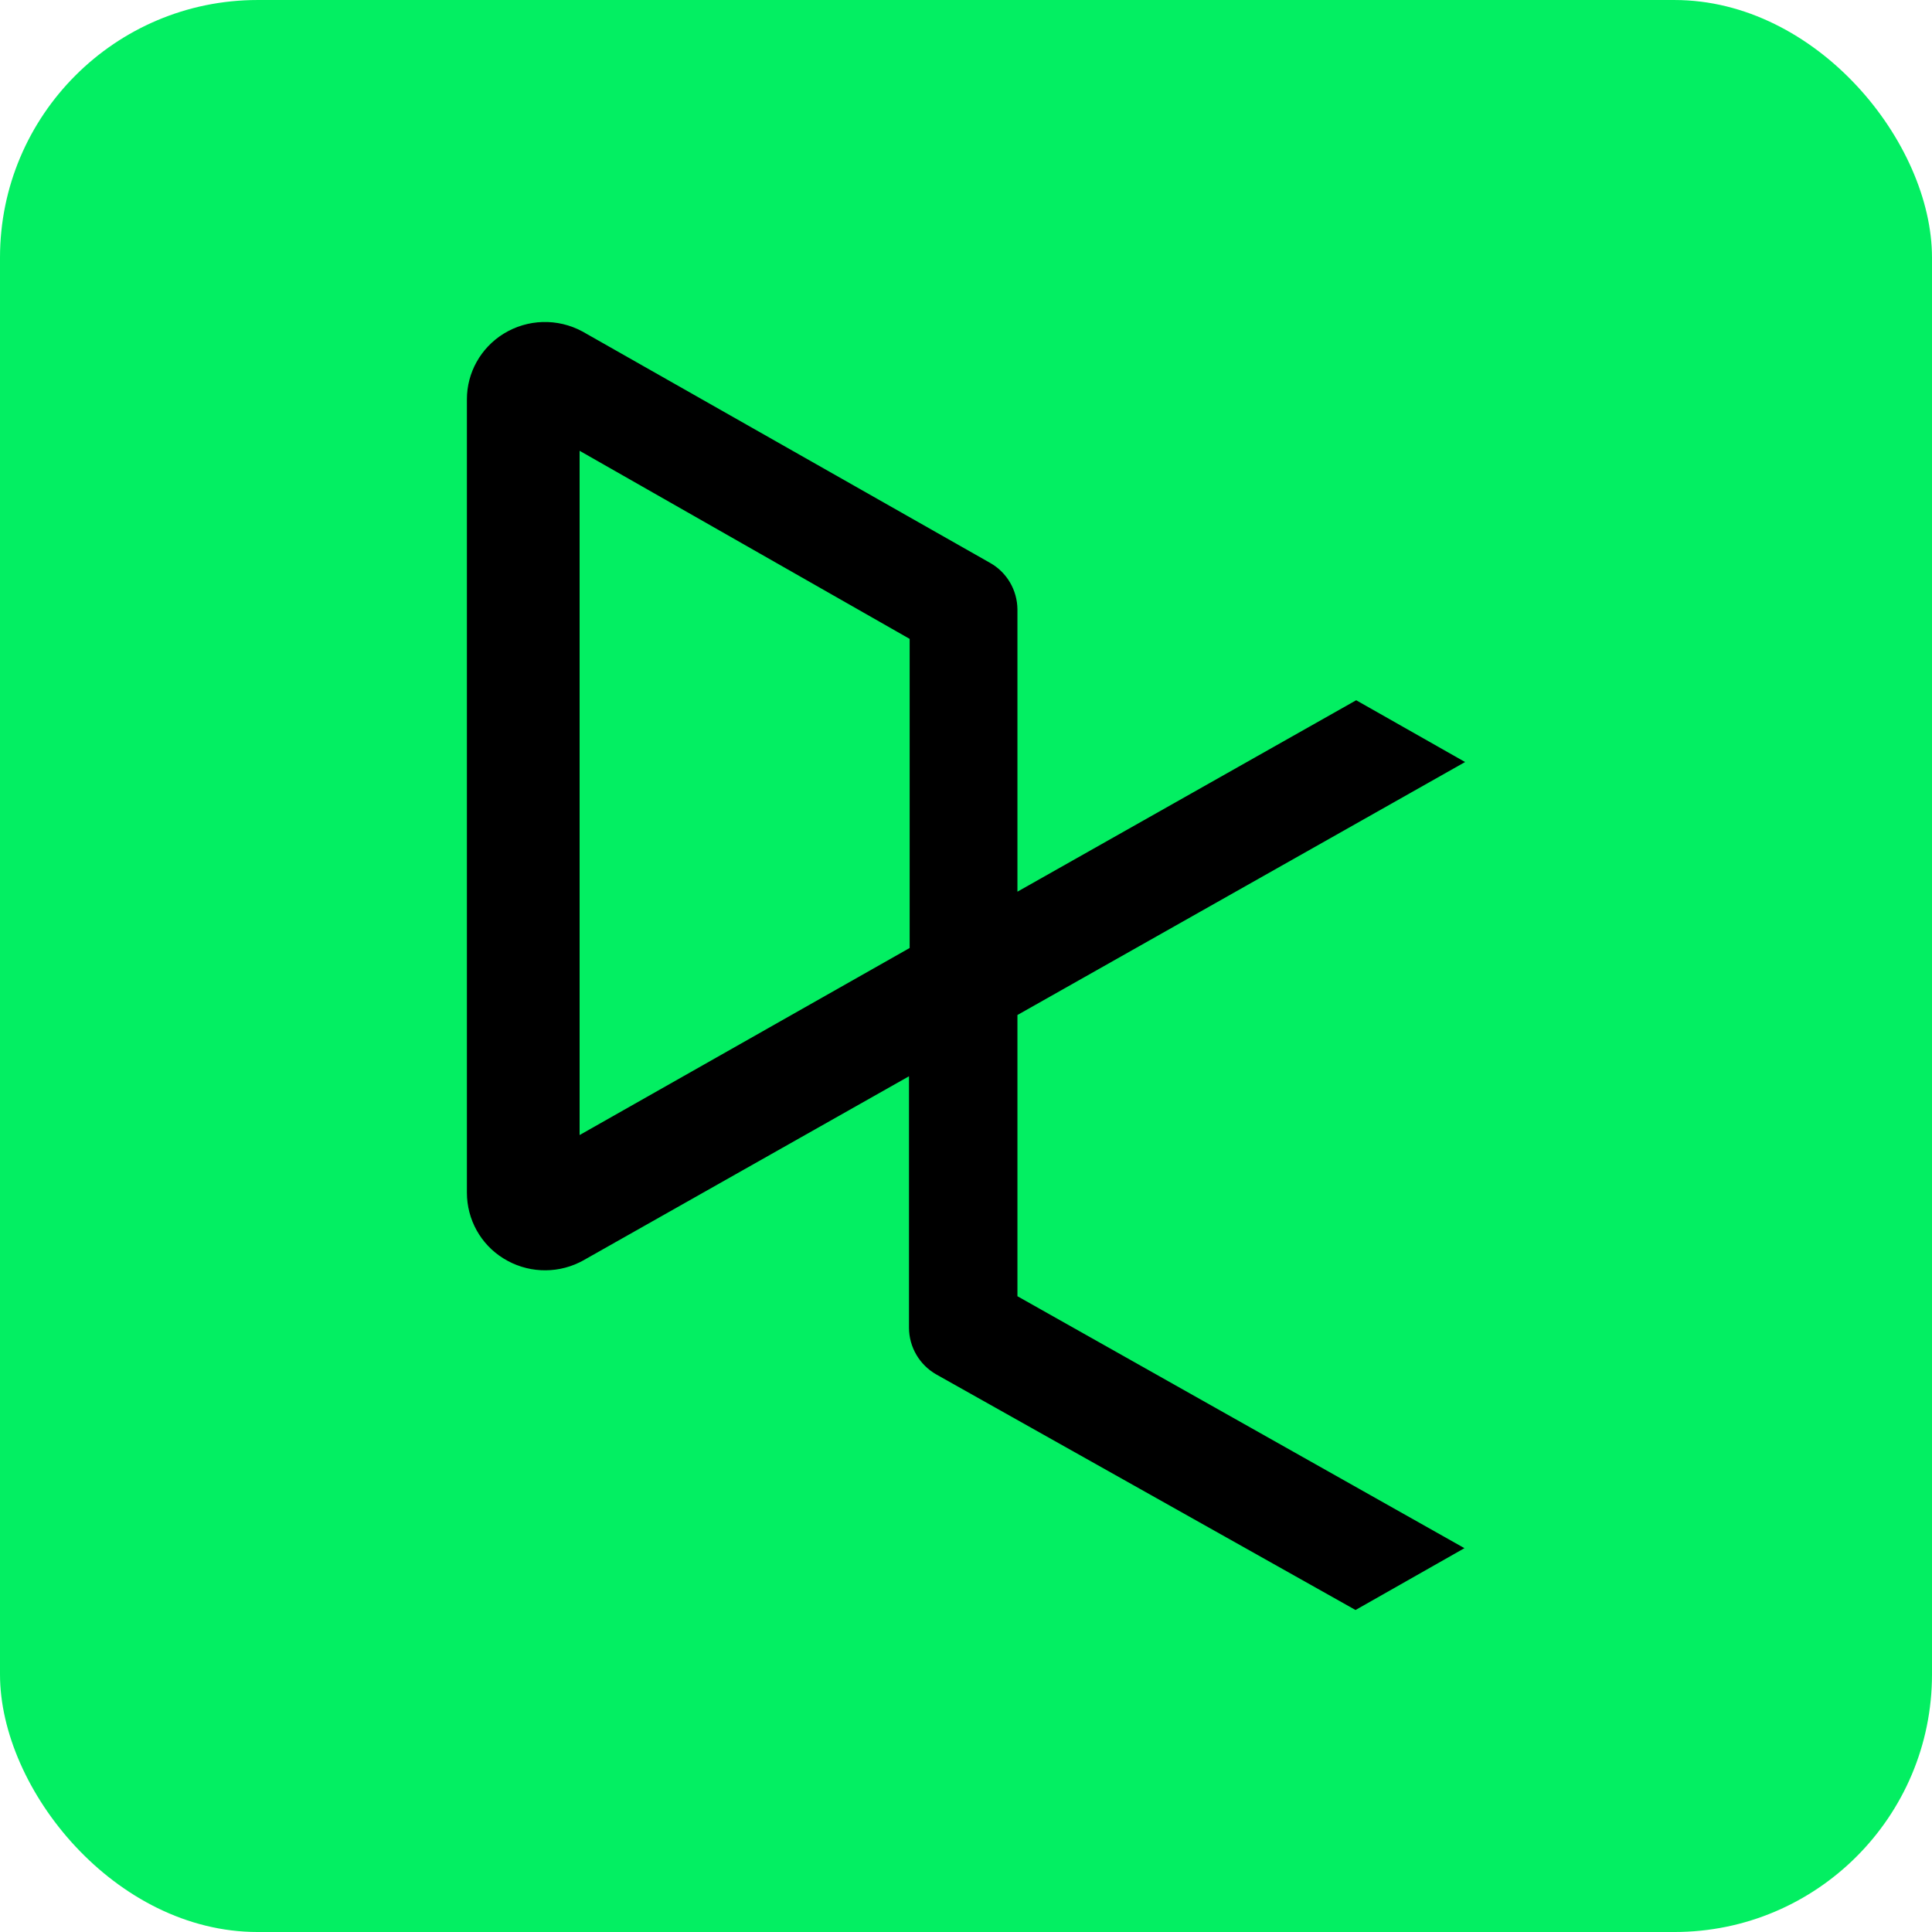 <?xml version="1.0" encoding="UTF-8"?>
<svg width="240px" height="240px" viewBox="0 0 240 240" version="1.1" xmlns="http://www.w3.org/2000/svg" xmlns:xlink="http://www.w3.org/1999/xlink">
    <title>datacamp</title>
    <g id="Page-1" stroke="none" stroke-width="1" fill="none" fill-rule="evenodd">
        <g id="datacamp" transform="translate(54, 40.001)">
            <rect id="box" fill="#03EF62" x="-54" y="-40" width="240" height="240" rx="32"></rect>
            <path d="M59,39.369 L59,77.763 L18,100.999 L18,15.999 L59,39.363 L59,39.369 Z M72.389,121.027 L72.389,86.087 L128,54.661 L114.471,46.986 L72.389,70.767 L72.389,35.709 C72.373,33.313 71.085,31.11 69.014,29.935 L18.355,1.179 C15.269,-0.49 11.537,-0.383 8.55,1.461 C5.717,3.221 3.994,6.301 4,9.616 L4,108.154 C4,111.491 5.721,114.588 8.545,116.327 C11.384,118.094 14.945,118.287 17.954,116.832 L18.338,116.638 L58.918,93.697 L58.918,124.953 C58.93,127.341 60.222,129.547 62.311,130.738 L114.39,159.999 L127.919,152.318 L72.389,121.021 L72.389,121.027 Z" id="Shape" fill="#000000"></path>
        </g>
    </g>
</svg>